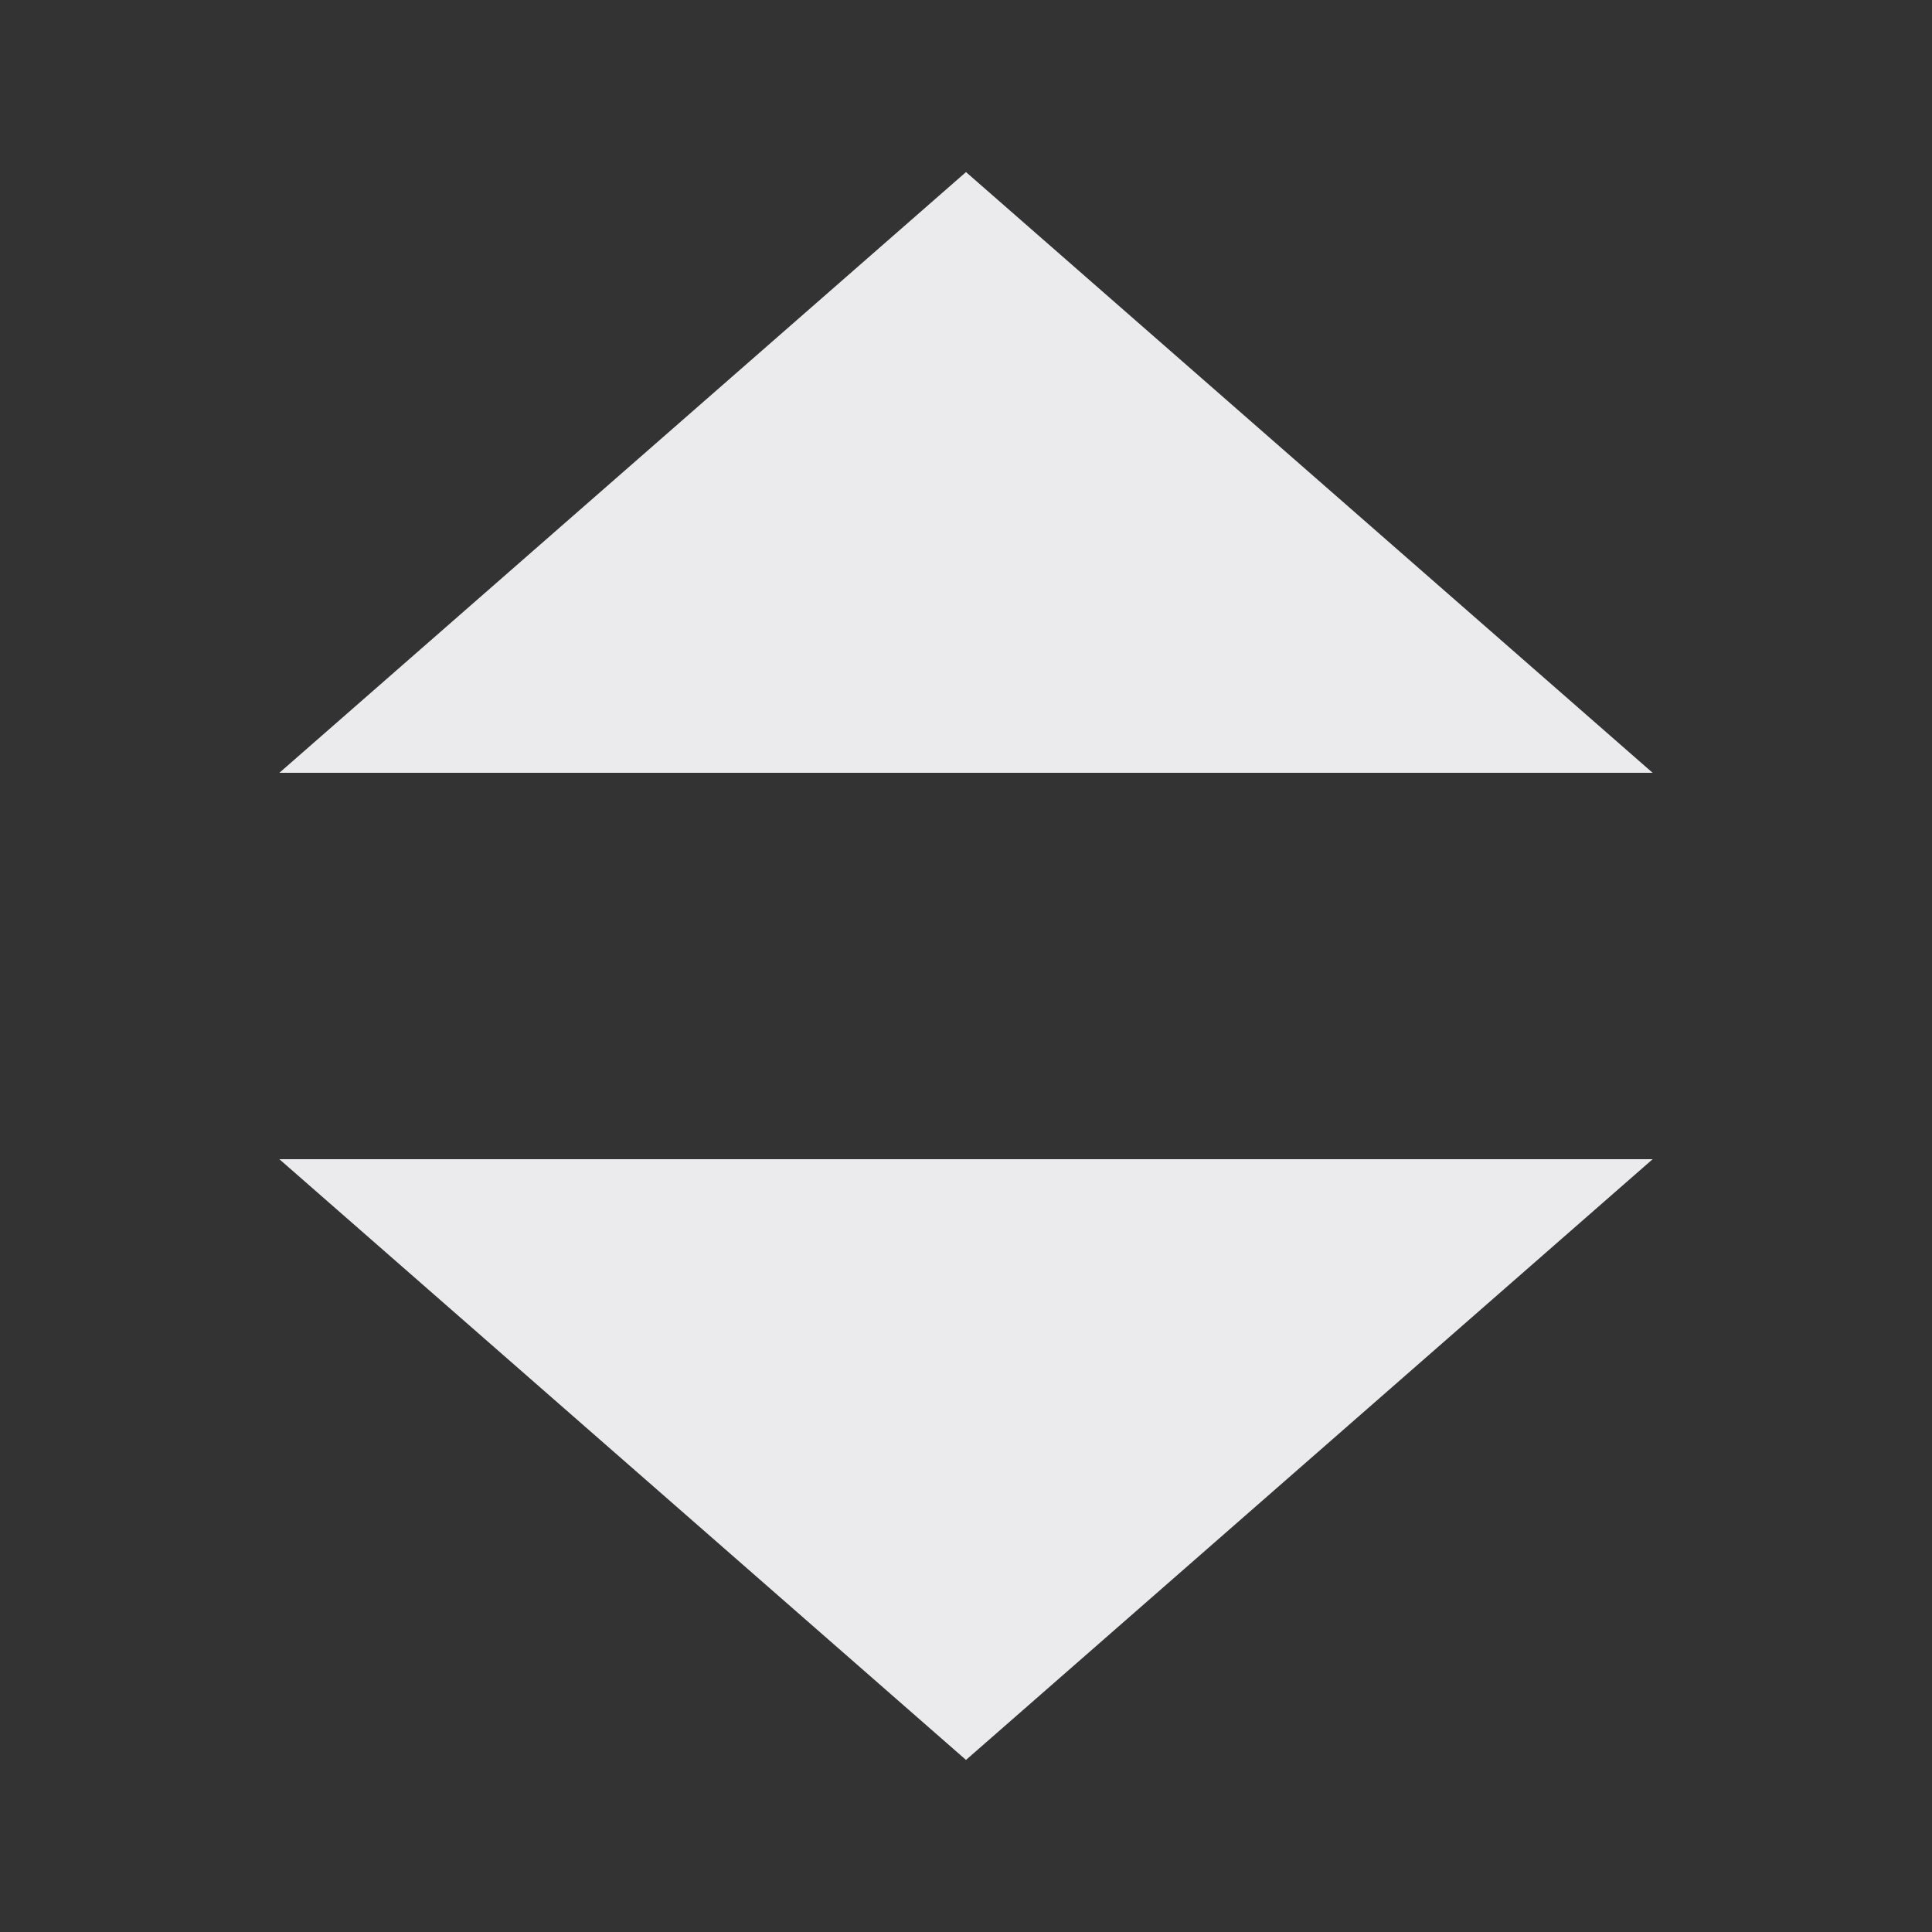 <svg width="15" height="15" viewBox="0 0 15 15" fill="none" xmlns="http://www.w3.org/2000/svg">
<rect x="0" y="0" width="15" height="15" fill="#333333" stroke="none"/>
<path d="M7.5 1.336L2.169 6H12.831L7.5 1.336Z" fill="#EBEBED"/>
<path d="M7.5 13.664L12.831 9H2.169L7.5 13.664Z" fill="#EBEBED"/>
</svg>
